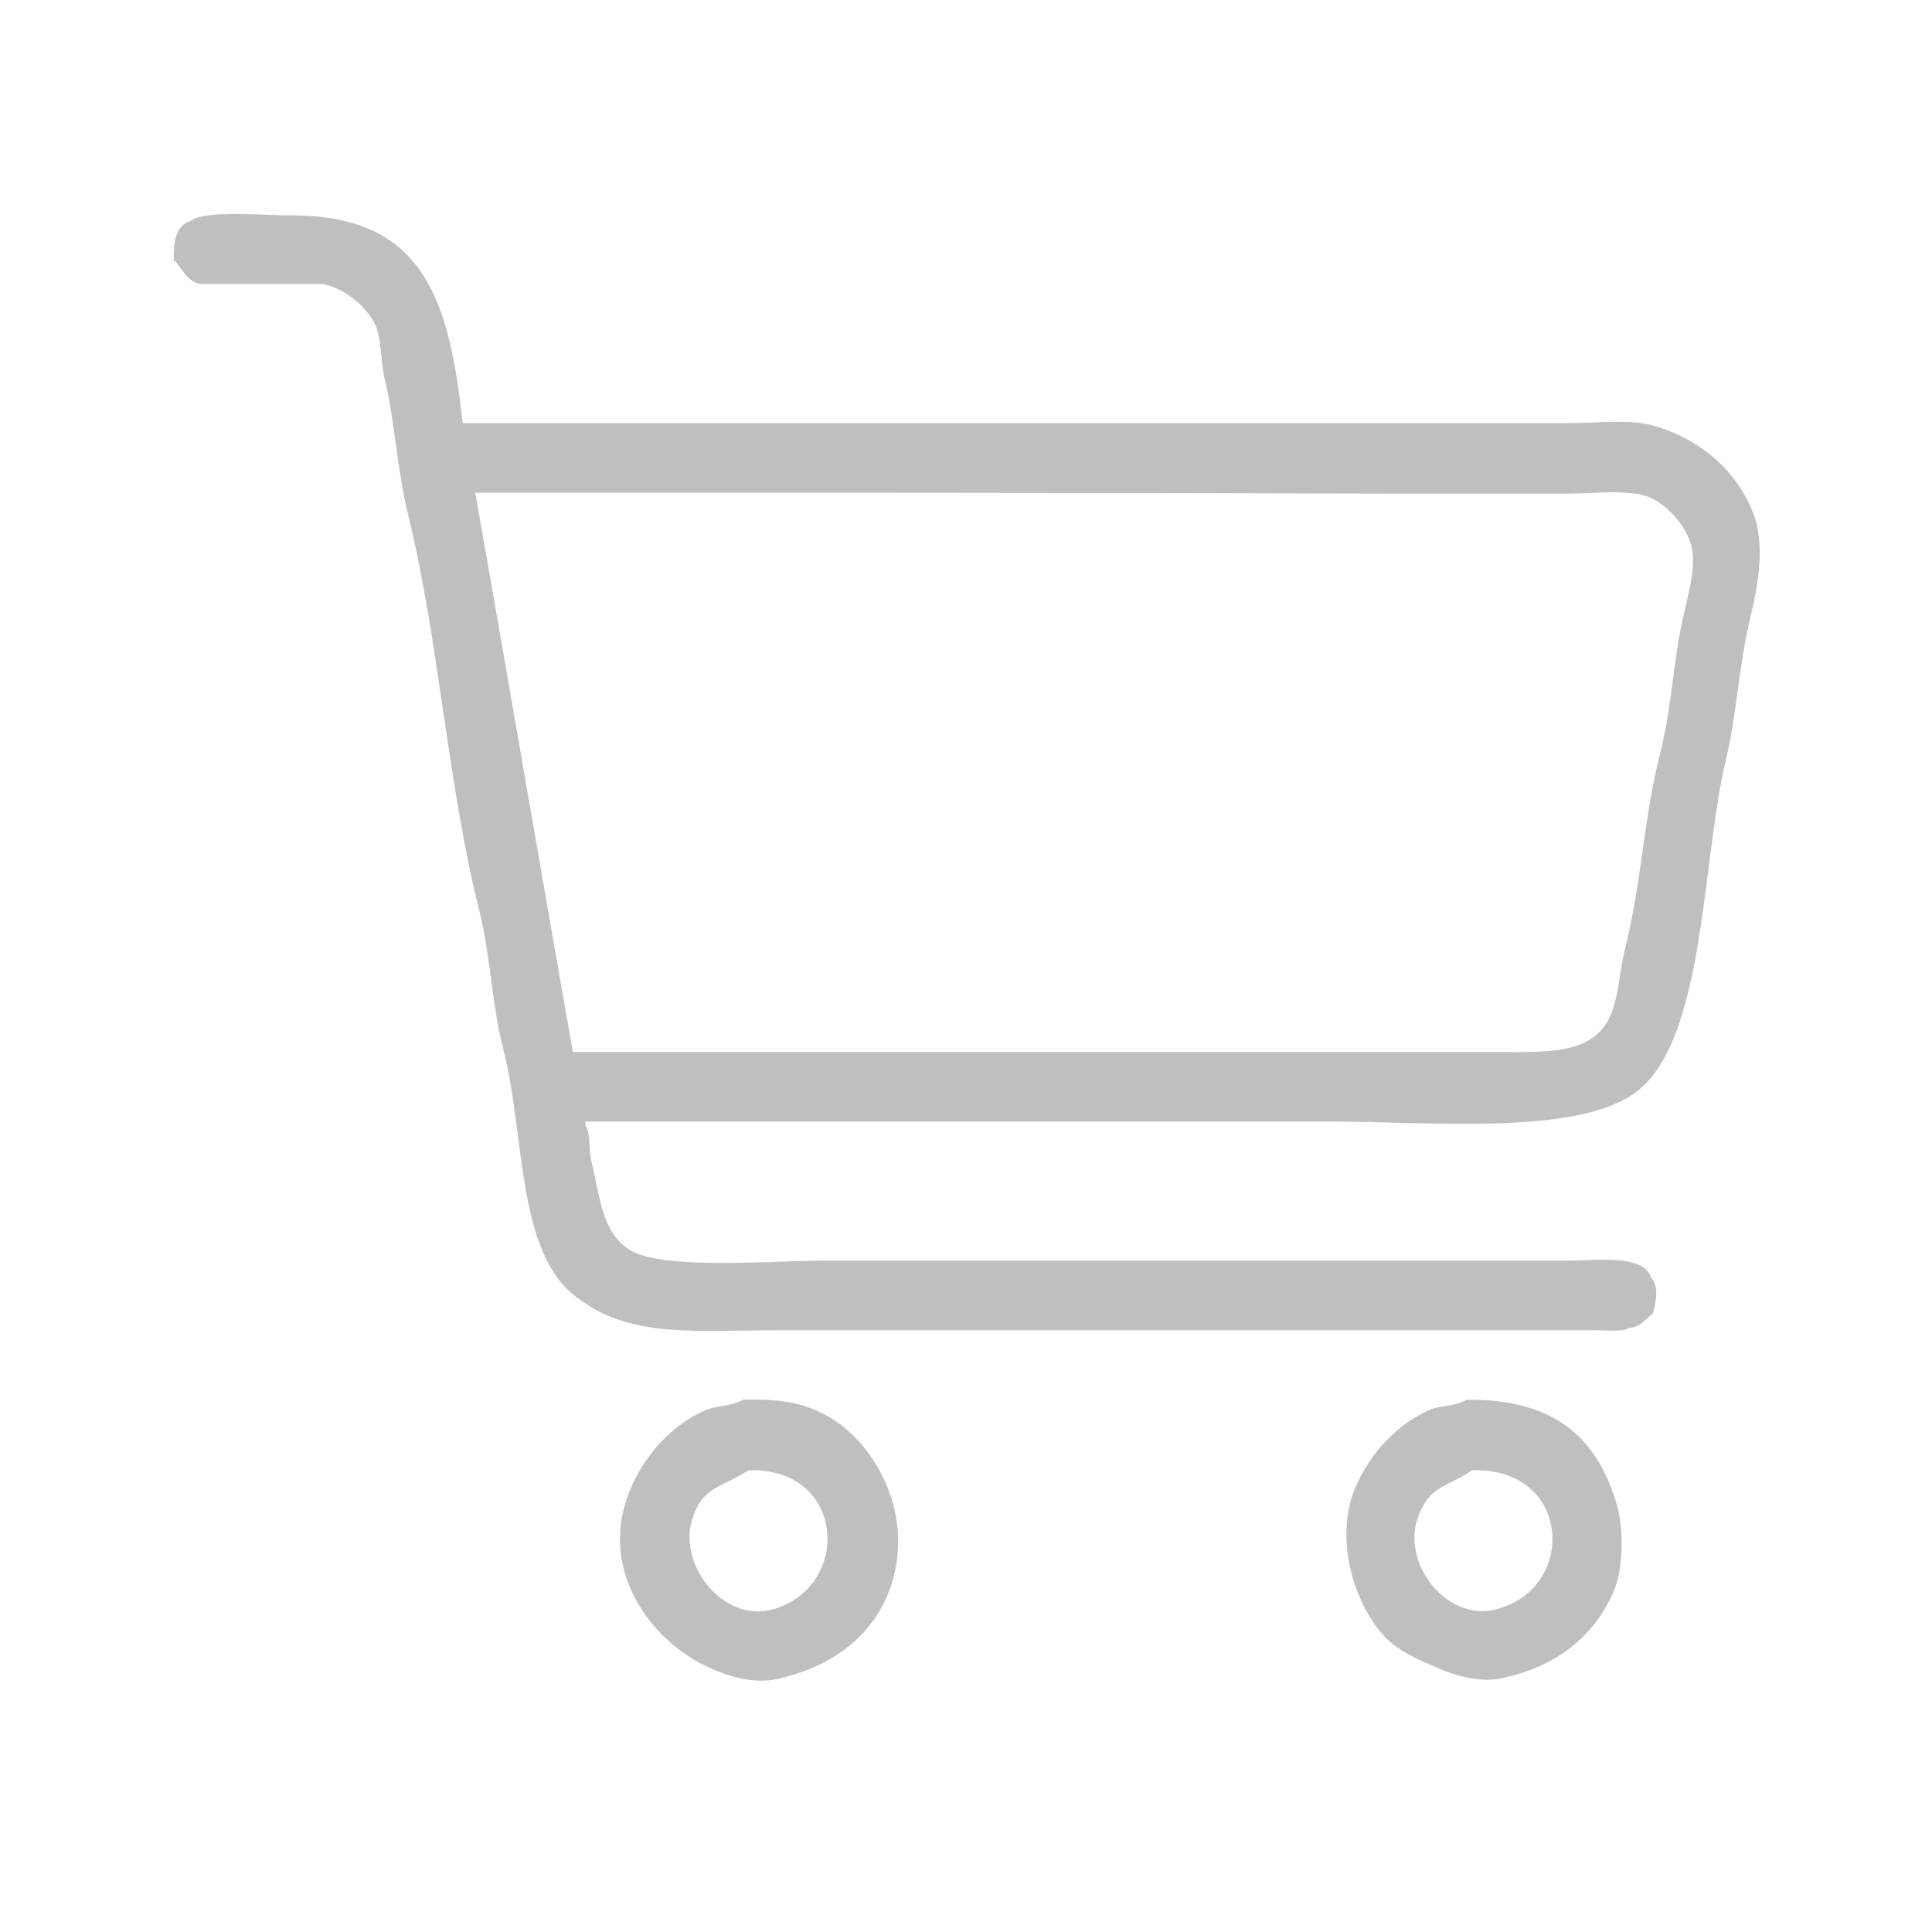 <?xml version="1.0" standalone="no"?><!DOCTYPE svg PUBLIC "-//W3C//DTD SVG 1.1//EN" "http://www.w3.org/Graphics/SVG/1.1/DTD/svg11.dtd"><svg t="1532140349851" class="icon" style="" viewBox="0 0 1024 1024" version="1.1" xmlns="http://www.w3.org/2000/svg" p-id="1476" xmlns:xlink="http://www.w3.org/1999/xlink" width="200" height="200"><defs><style type="text/css"></style></defs><path d="M245.248 224.256h586.752c13.824 0 31.232-2.048 43.008 1.024 25.088 6.656 44.544 23.04 53.76 45.568 7.168 16.896 3.072 39.424-1.024 56.32-6.144 25.088-7.168 51.2-12.8 74.752-13.312 54.272-10.752 149.504-48.128 177.152-31.744 23.04-108.032 15.36-162.304 15.36h-394.24v2.048c3.072 5.12 1.536 11.776 3.072 18.432 4.608 19.456 5.632 38.4 20.48 47.616 17.408 10.752 75.264 5.632 102.912 5.632h393.216c16.384 0 40.448-3.584 45.056 8.704 4.608 5.12 2.56 13.312 1.024 19.456-4.608 3.072-5.632 6.656-12.8 7.68-3.584 2.048-12.8 1.024-18.432 1.024H417.28c-49.152 0-82.944 4.608-111.616-17.408-32.256-24.064-27.136-86.016-38.912-131.584-6.144-23.552-6.656-49.152-12.8-73.728-16.896-67.584-20.992-140.8-37.376-208.384-6.144-24.576-7.168-50.176-12.8-73.728-2.56-11.264-1.024-23.04-6.656-31.232-5.12-8.192-14.848-15.872-25.6-18.432H105.984c-7.68-2.048-9.216-8.192-13.824-12.8-0.512-10.24 1.536-18.432 8.704-20.48 6.656-6.144 39.424-3.072 52.736-3.072 71.68-0.512 84.48 45.568 91.648 110.08z m6.656 36.864c17.408 98.816 34.304 197.632 51.712 296.448H793.6c19.968 0 38.912 1.024 50.688-7.68 14.336-10.24 12.288-28.672 17.408-48.64 8.192-32.768 9.728-69.12 18.432-102.912 6.144-24.064 6.656-49.664 12.8-74.752 2.048-9.728 6.656-24.576 3.072-35.84-3.072-9.728-12.8-20.48-21.504-24.064-11.264-4.608-29.696-2.048-44.032-2.048h-91.136c-163.328-0.512-325.632-0.512-487.424-0.512z m141.824 480.768c16.896-0.512 29.696 1.024 40.96 6.656 28.16 12.8 53.248 55.808 35.328 97.792-10.24 23.04-30.72 37.376-57.856 43.52-13.312 3.072-27.648-2.048-35.328-5.632-29.184-12.288-60.928-50.176-43.008-94.208 7.168-17.92 22.016-34.816 39.936-42.496 5.12-2.56 14.336-2.048 19.968-5.632z m383.488 0c46.08-0.512 68.608 19.456 79.36 54.272 4.096 13.312 4.096 33.792-1.024 46.592-10.24 24.576-30.72 40.448-58.88 46.592-13.312 3.072-27.648-2.048-35.328-5.632-8.704-3.584-15.36-6.656-22.528-11.776-17.92-13.824-33.28-52.736-20.48-83.456 7.68-17.92 22.016-33.792 39.936-41.472 5.12-2.048 13.312-1.536 18.944-5.12z m-380.416 37.376c-13.824 9.216-25.088 8.192-30.208 27.136-6.656 23.552 16.896 53.76 43.008 46.592 41.984-11.776 38.912-75.264-12.8-73.728z m383.488 0c-13.312 9.216-23.04 7.68-29.184 26.112-7.68 24.576 16.384 54.272 41.984 47.616 43.008-11.264 39.936-75.264-12.8-73.728z" p-id="1477" fill="#bfbfbf"></path></svg>